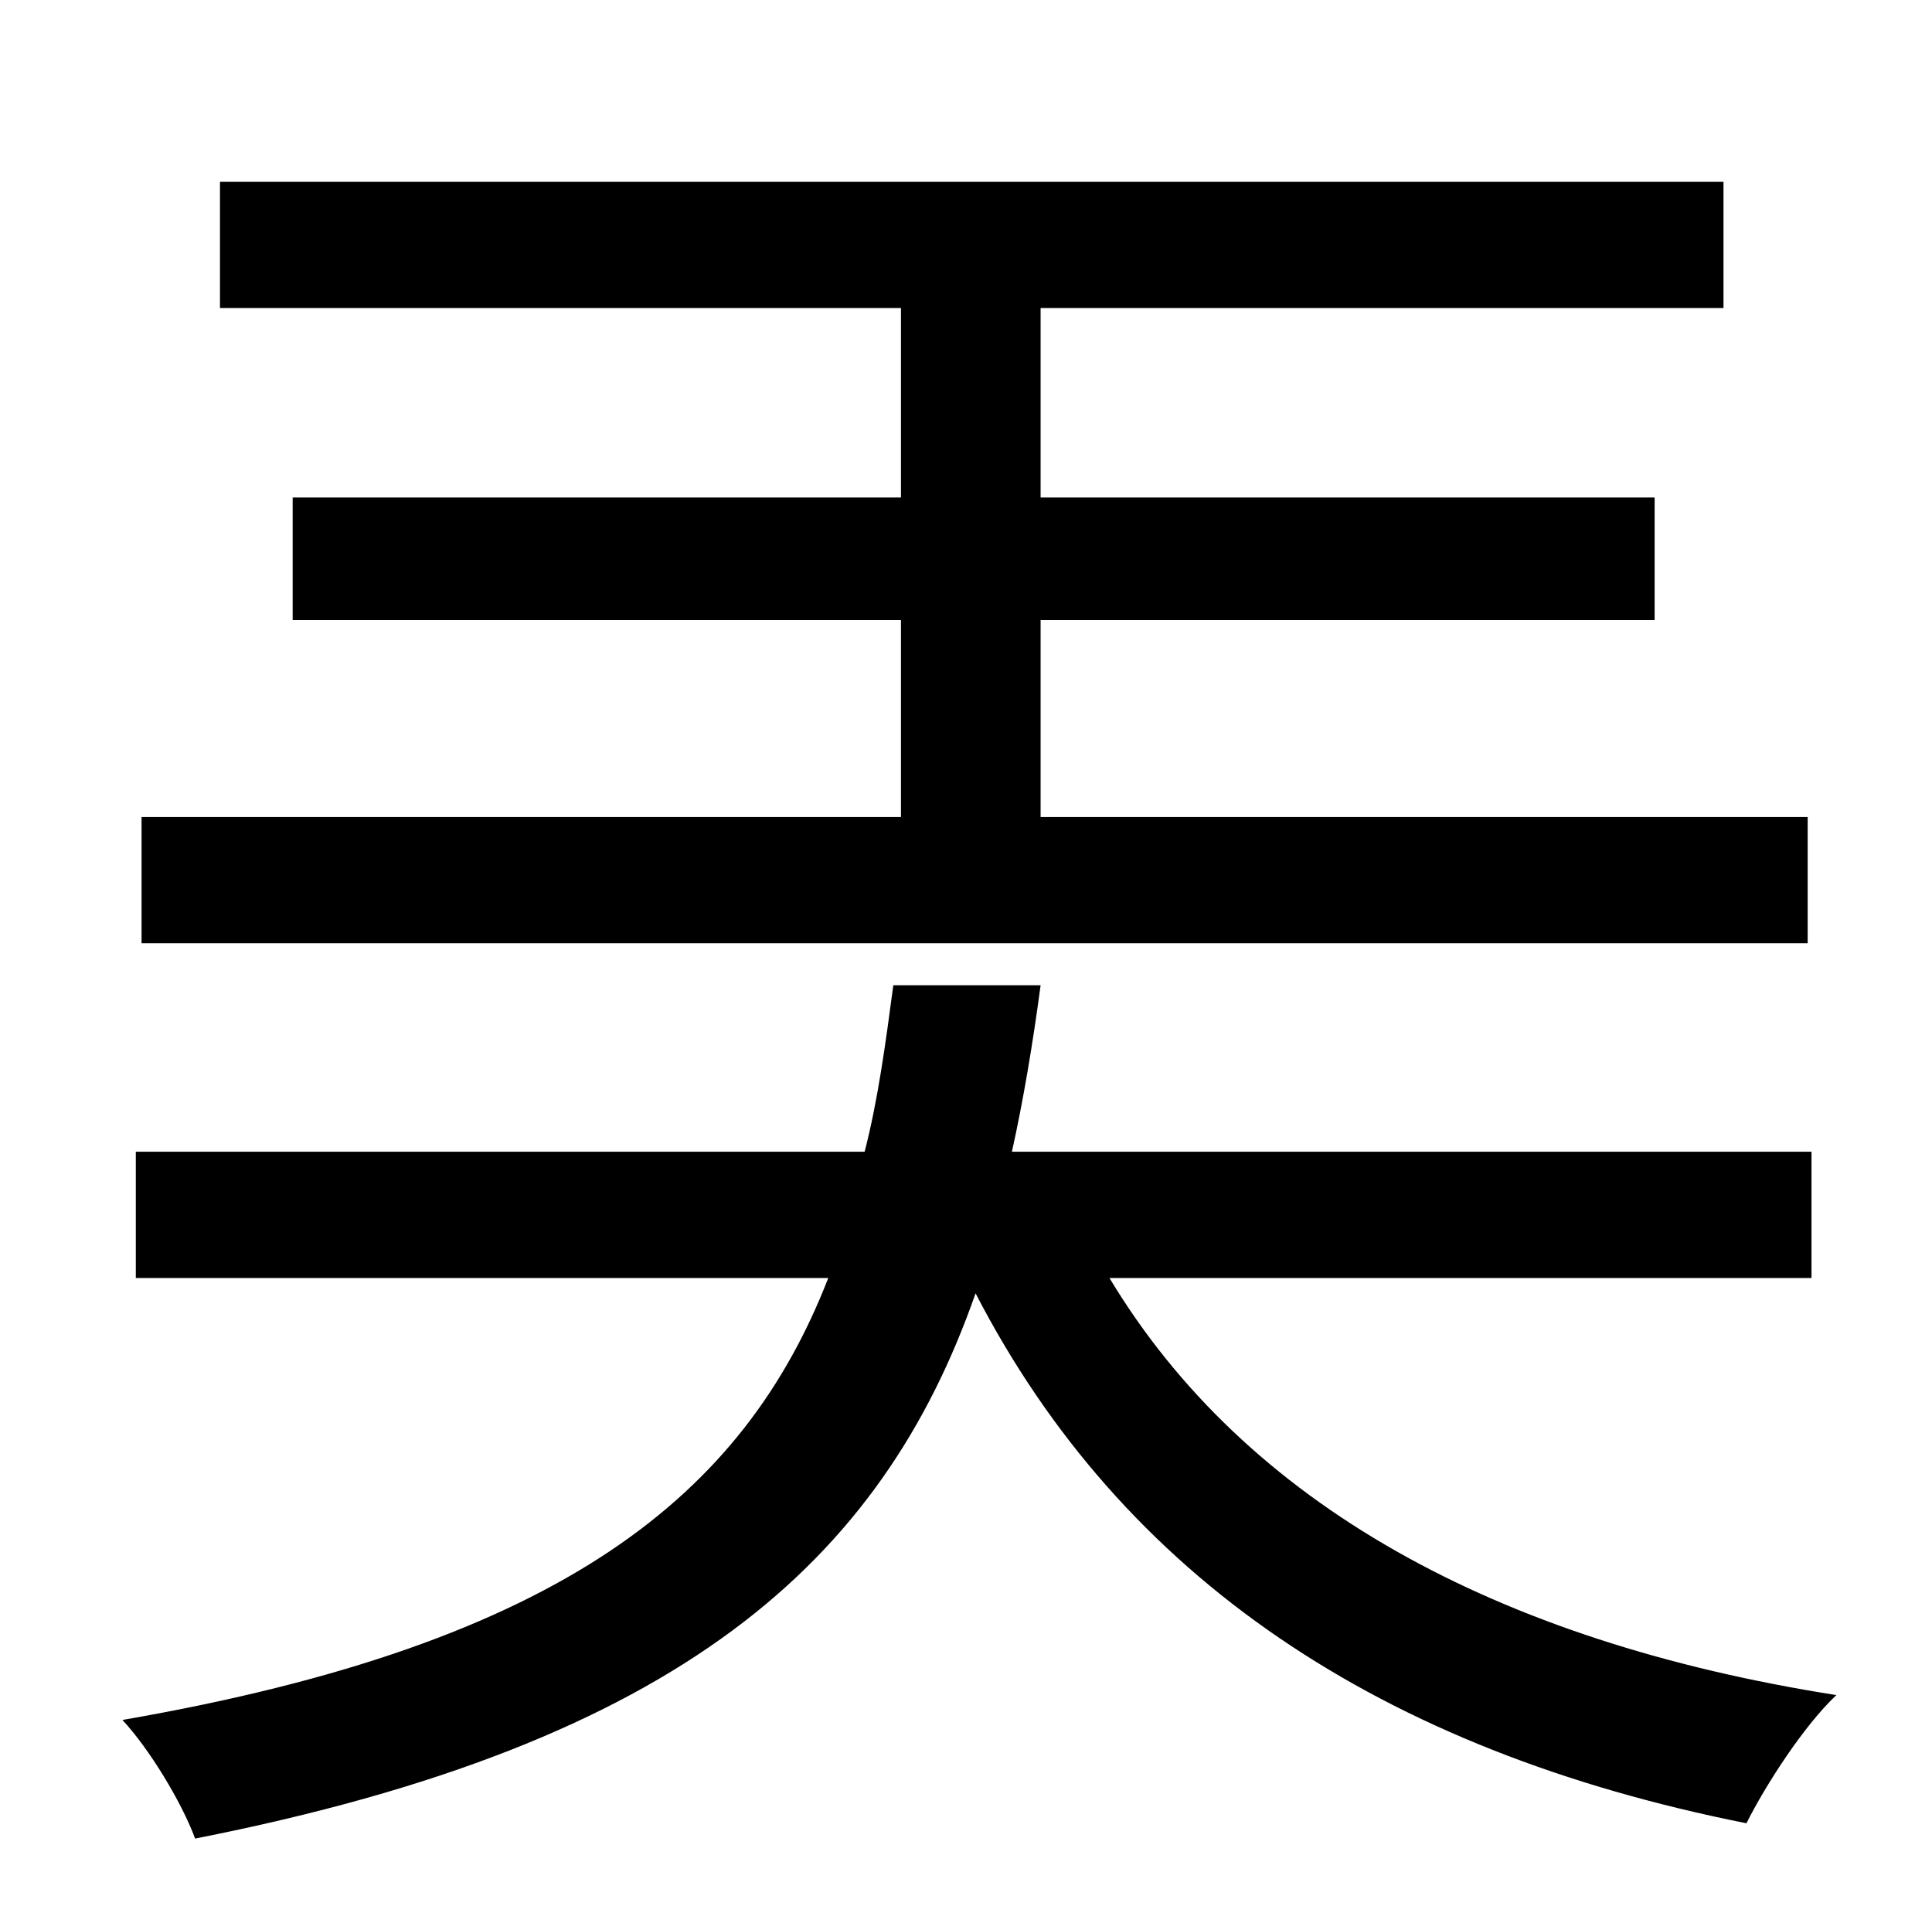 <?xml version="1.0" standalone="no"?>
<!DOCTYPE svg PUBLIC "-//W3C//DTD SVG 1.1//EN" "http://www.w3.org/Graphics/SVG/1.1/DTD/svg11.dtd" >
<svg xmlns="http://www.w3.org/2000/svg" xmlns:xlink="http://www.w3.org/1999/xlink" version="1.1" viewBox="-10 0 1010 1000">
   <path fill="currentColor"
d="M935 427v66h-871v-66h397v-103h-318v-64h318v-99h-356v-66h786v66h-357v99h321v64h-321v103h401zM937 668h-367c71 118 202 190 380 218c-17 16 -37 47 -47 67c-191 -38 -326 -128 -403 -277c-49 140 -154 235 -408 285c-7 -19 -24 -47 -38 -62
c231 -40 325 -118 369 -231h-362v-66h381c7 -27 11 -57 15 -87h77c-4 30 -9 60 -15 87h418v66z" />
</svg>
